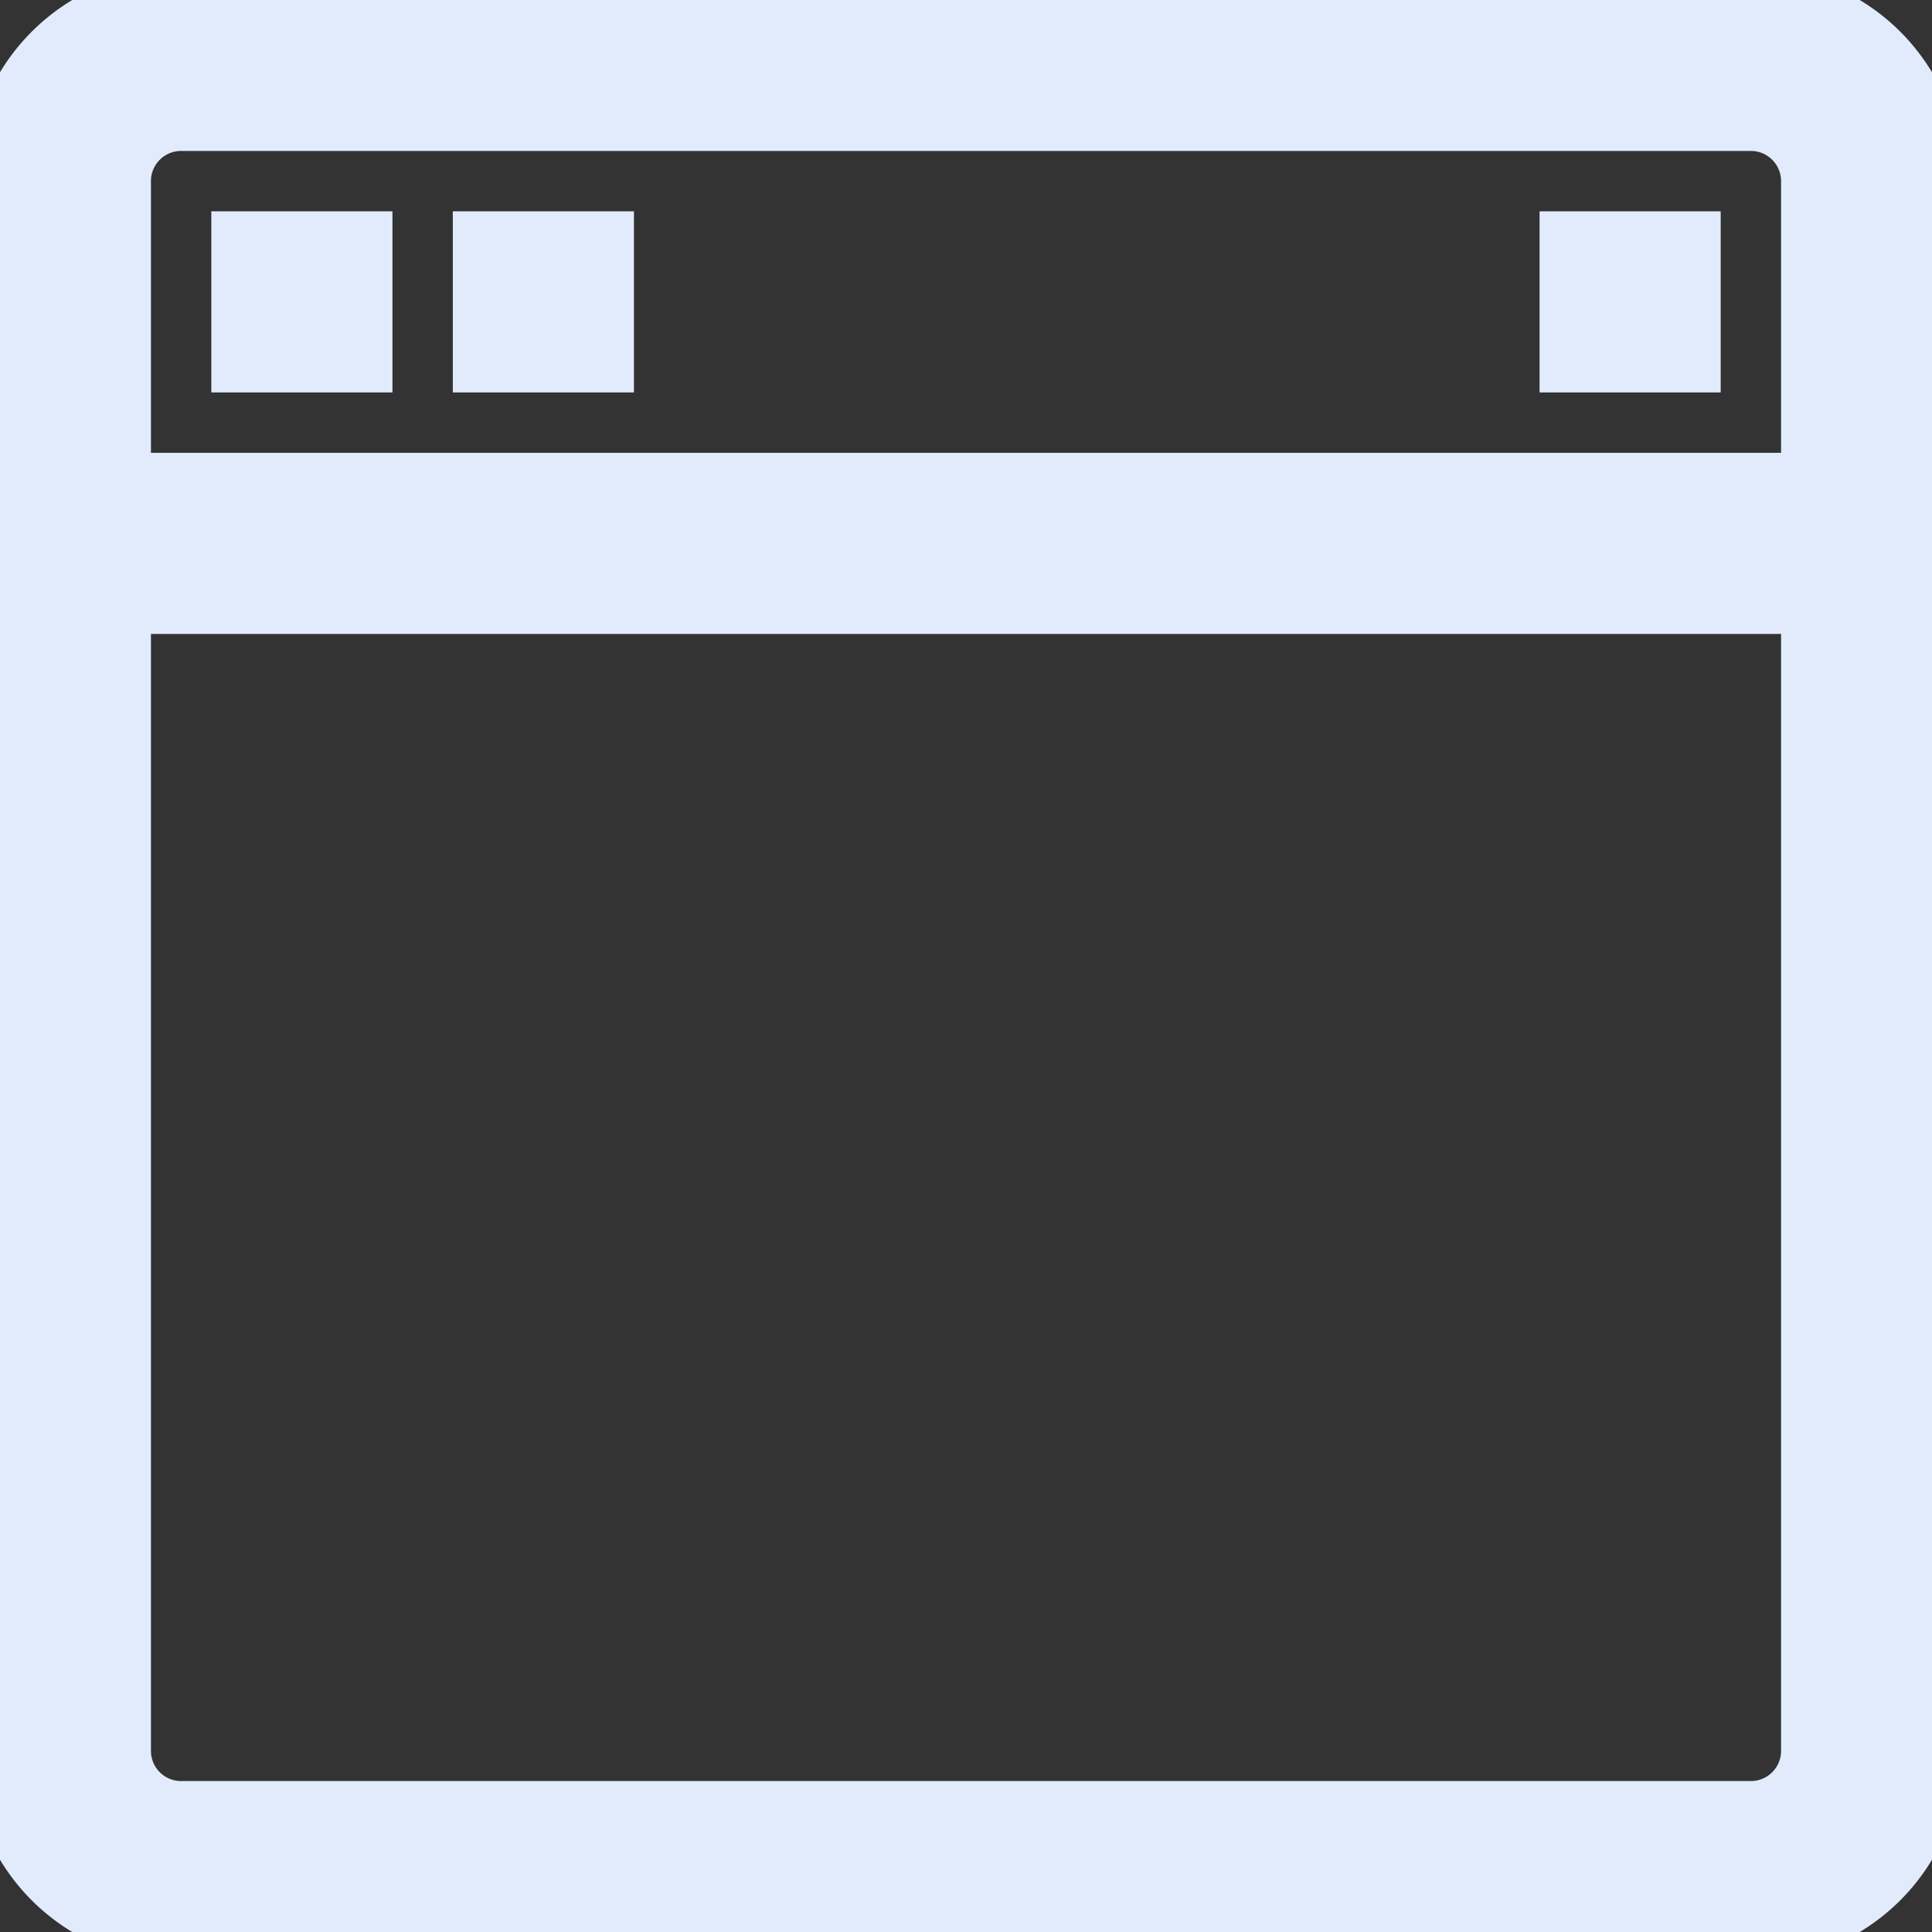 <svg id="_1-Web_Browser" stroke="currentColor" fill="currentColor" data-name="1-Web Browser" xmlns="http://www.w3.org/2000/svg" viewBox="0 0 32 32" width="1em" height="1em" size="24" style="width: 24px; height: 24px; color: #E2EBFB;"><rect x="0" y="0" width="32" height="32" fill="#333333" stroke="none"/><path d="M29,0H3A3,3,0,0,0,0,3V29a3,3,0,0,0,3,3H29a3,3,0,0,0,3-3V3A3,3,0,0,0,29,0Zm1,29a1,1,0,0,1-1,1H3a1,1,0,0,1-1-1V10H30ZM30,8H2V3A1,1,0,0,1,3,2H29a1,1,0,0,1,1,1Z"></path><rect x="4" y="4" width="2" height="2"></rect><rect x="8" y="4" width="2" height="2"></rect><rect x="26" y="4" width="2" height="2"></rect></svg>